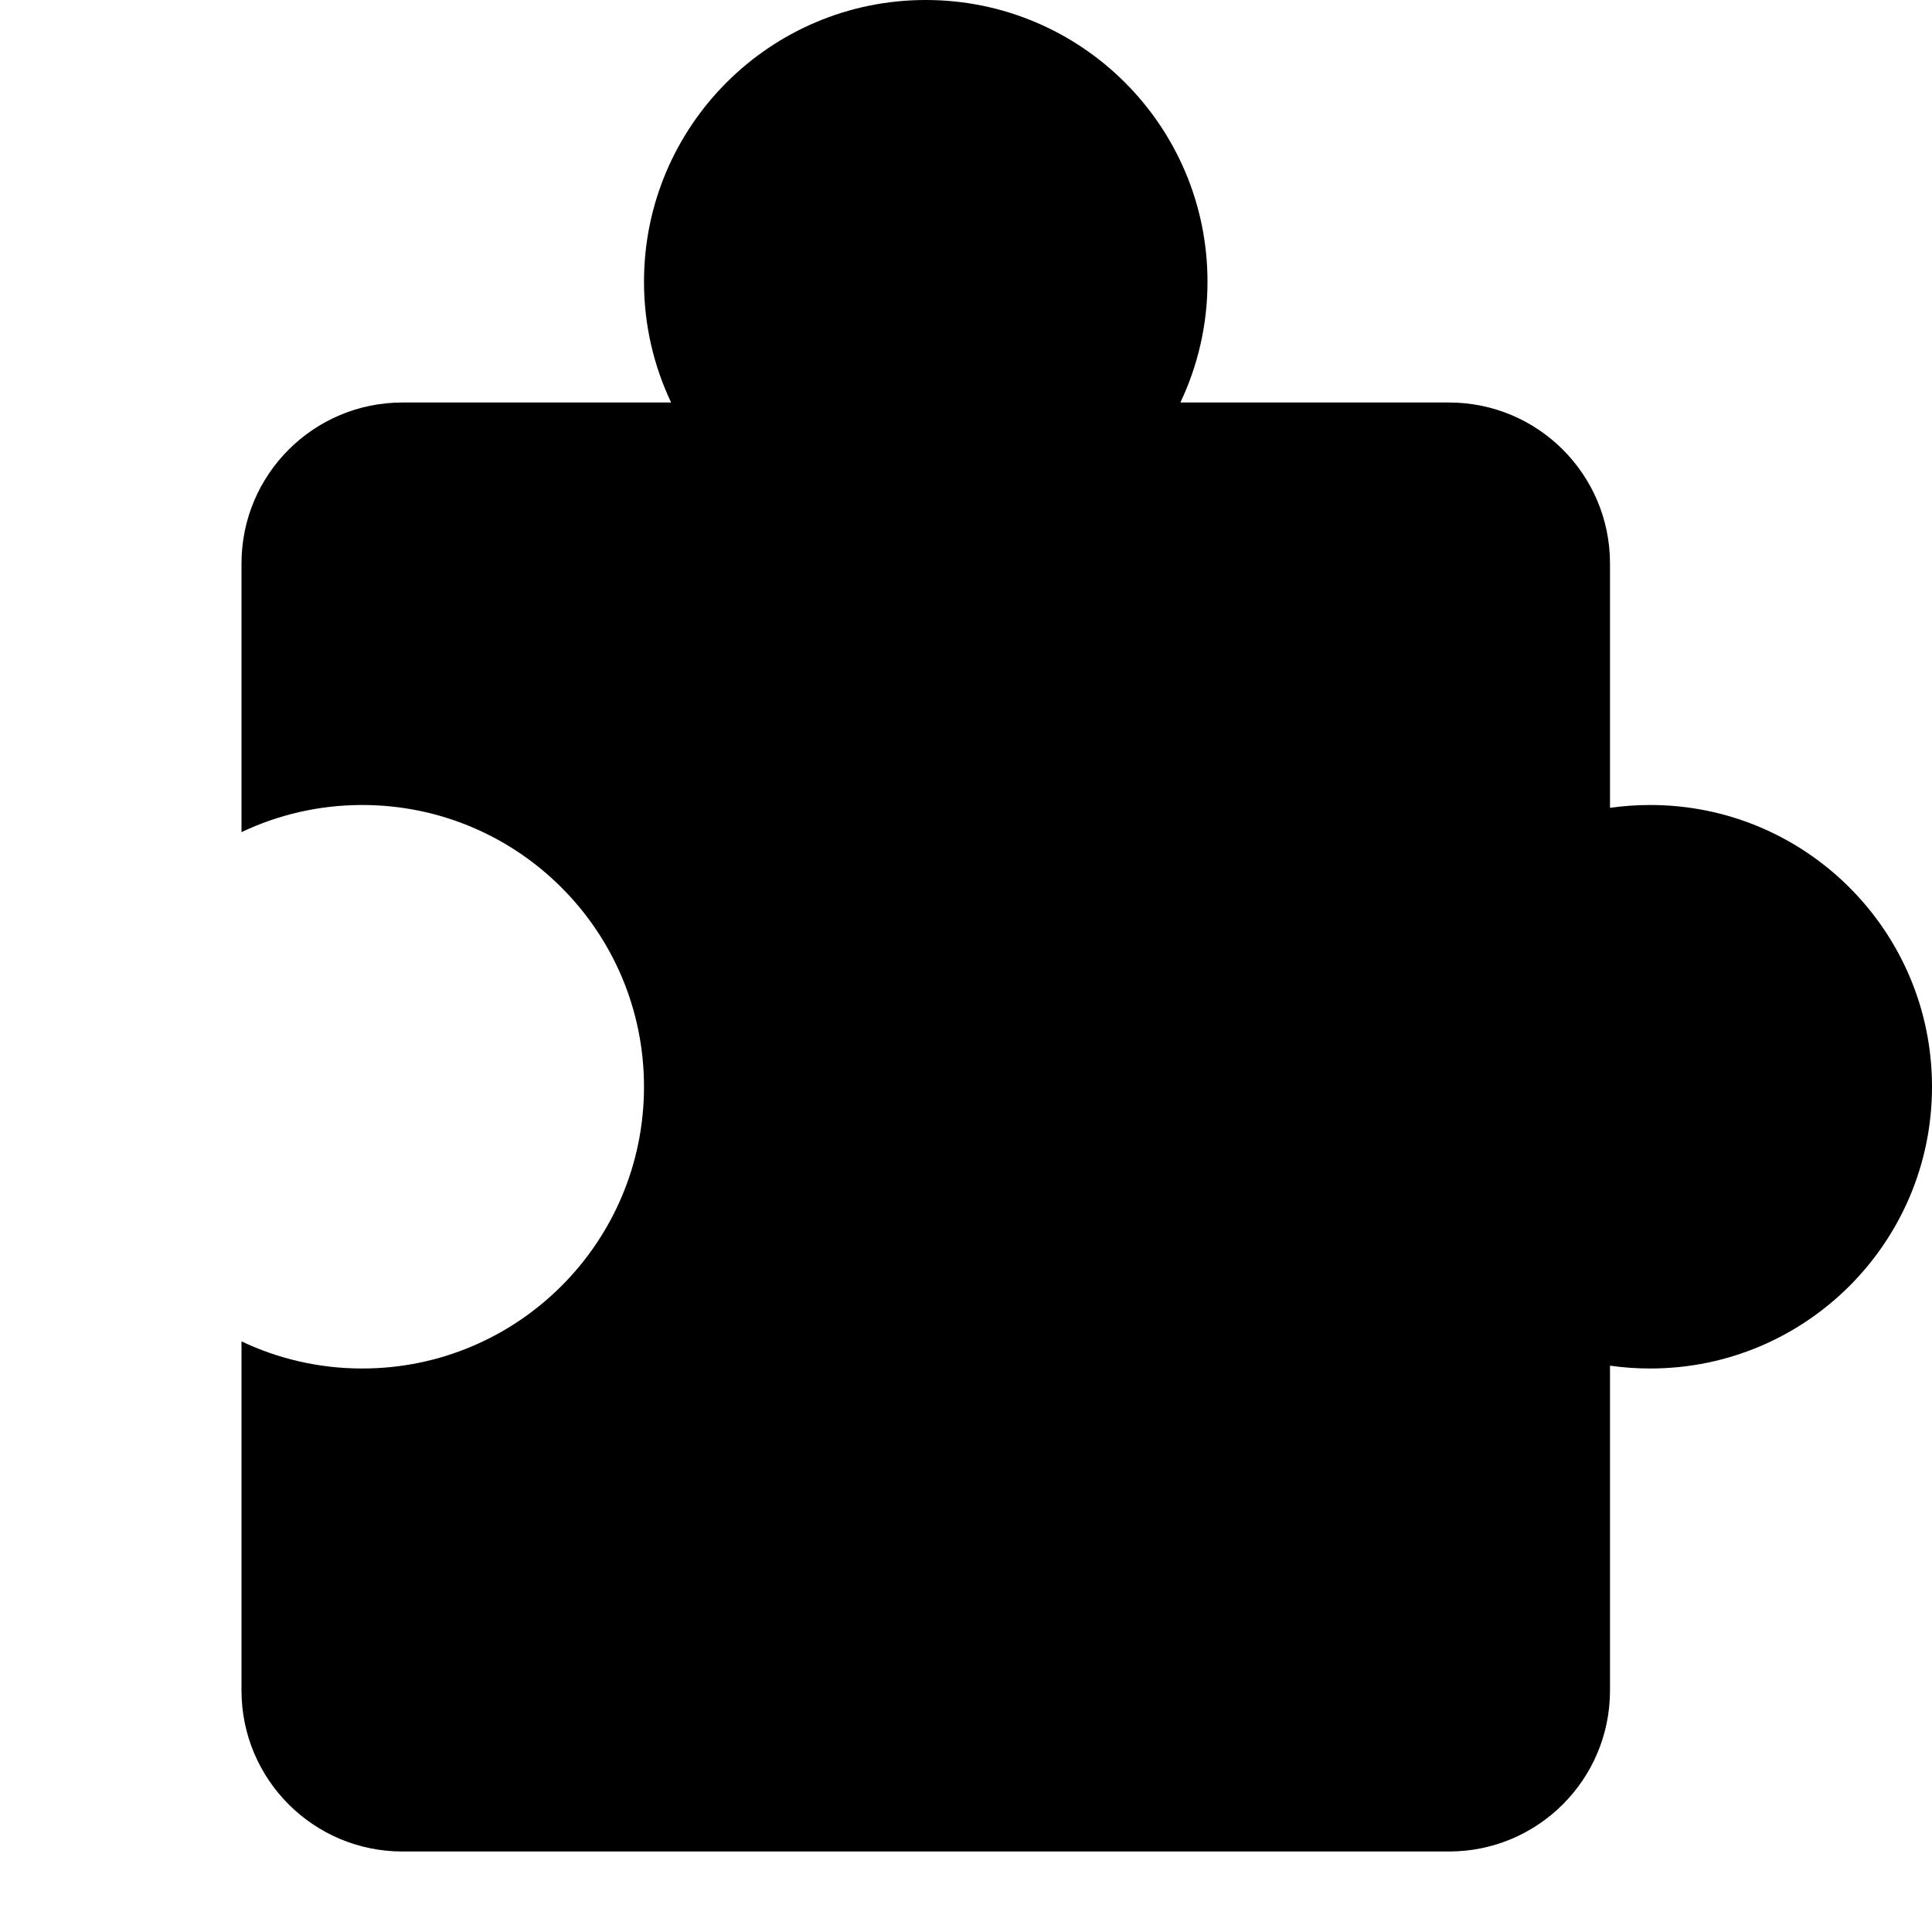 <svg width="24" height="24" viewBox="0 0 24 24" fill="none" xmlns="http://www.w3.org/2000/svg"><path fill-rule="evenodd" clip-rule="evenodd" d="M14.663 5C14.879 4.545 15 4.037 15 3.5C15 1.567 13.433 0 11.5 0C9.567 0 8 1.567 8 3.5C8 4.037 8.121 4.545 8.337 5H5C3.895 5 3 5.895 3 7V10.337C3.455 10.121 3.963 10 4.5 10C6.433 10 8 11.567 8 13.5C8 15.433 6.433 17 4.5 17C3.963 17 3.455 16.879 3 16.663V21C3 22.105 3.895 23 5 23H18C19.105 23 20 22.105 20 21V16.965C20.163 16.988 20.33 17 20.5 17C22.433 17 24 15.433 24 13.5C24 11.567 22.433 10 20.5 10C20.33 10 20.163 10.012 20 10.035V7C20 5.895 19.105 5 18 5H14.663Z" fill="black"/></svg>